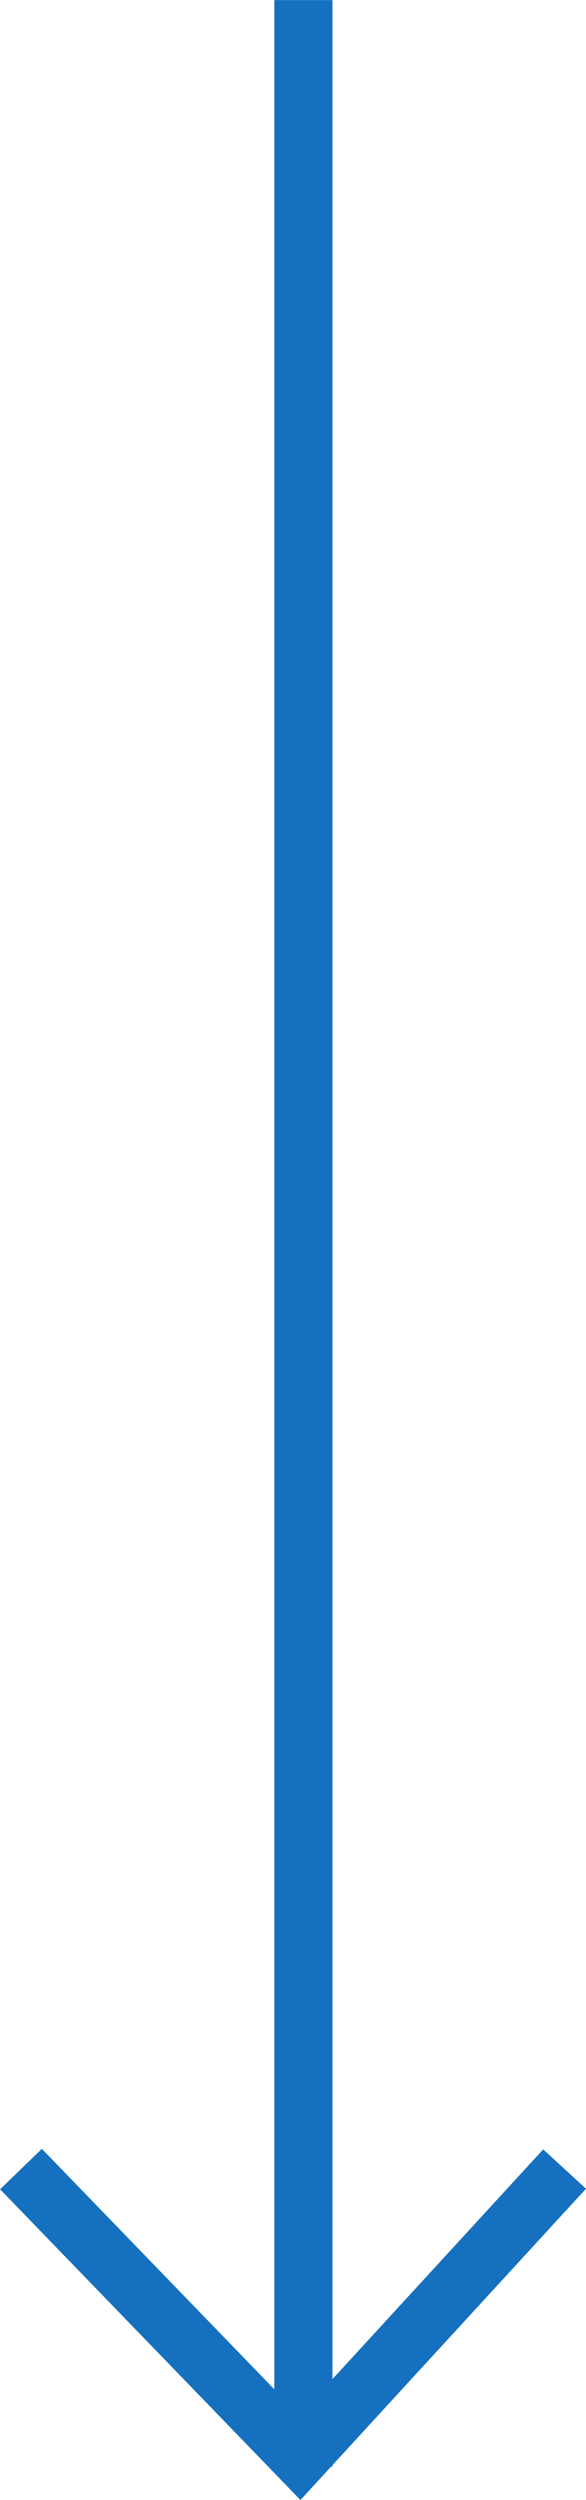 <svg xmlns="http://www.w3.org/2000/svg" width="20.169" height="85.921" viewBox="0 0 20.169 85.921">
  <g id="グループ化_97" data-name="グループ化 97" transform="translate(19.432 -46.261) rotate(90)">
    <path id="パス_2" data-name="パス 2" d="M3222.4,897.337h84.771" transform="translate(-3176.136 -888.347)" fill="none" stroke="#1571bf" stroke-width="2"/>
    <path id="パス_3" data-name="パス 3" d="M3257,880.129l9.917,9.11-9.917,9.6" transform="translate(-3136.193 -880.129)" fill="none" stroke="#1571bf" stroke-width="2"/>
  </g>
</svg>

